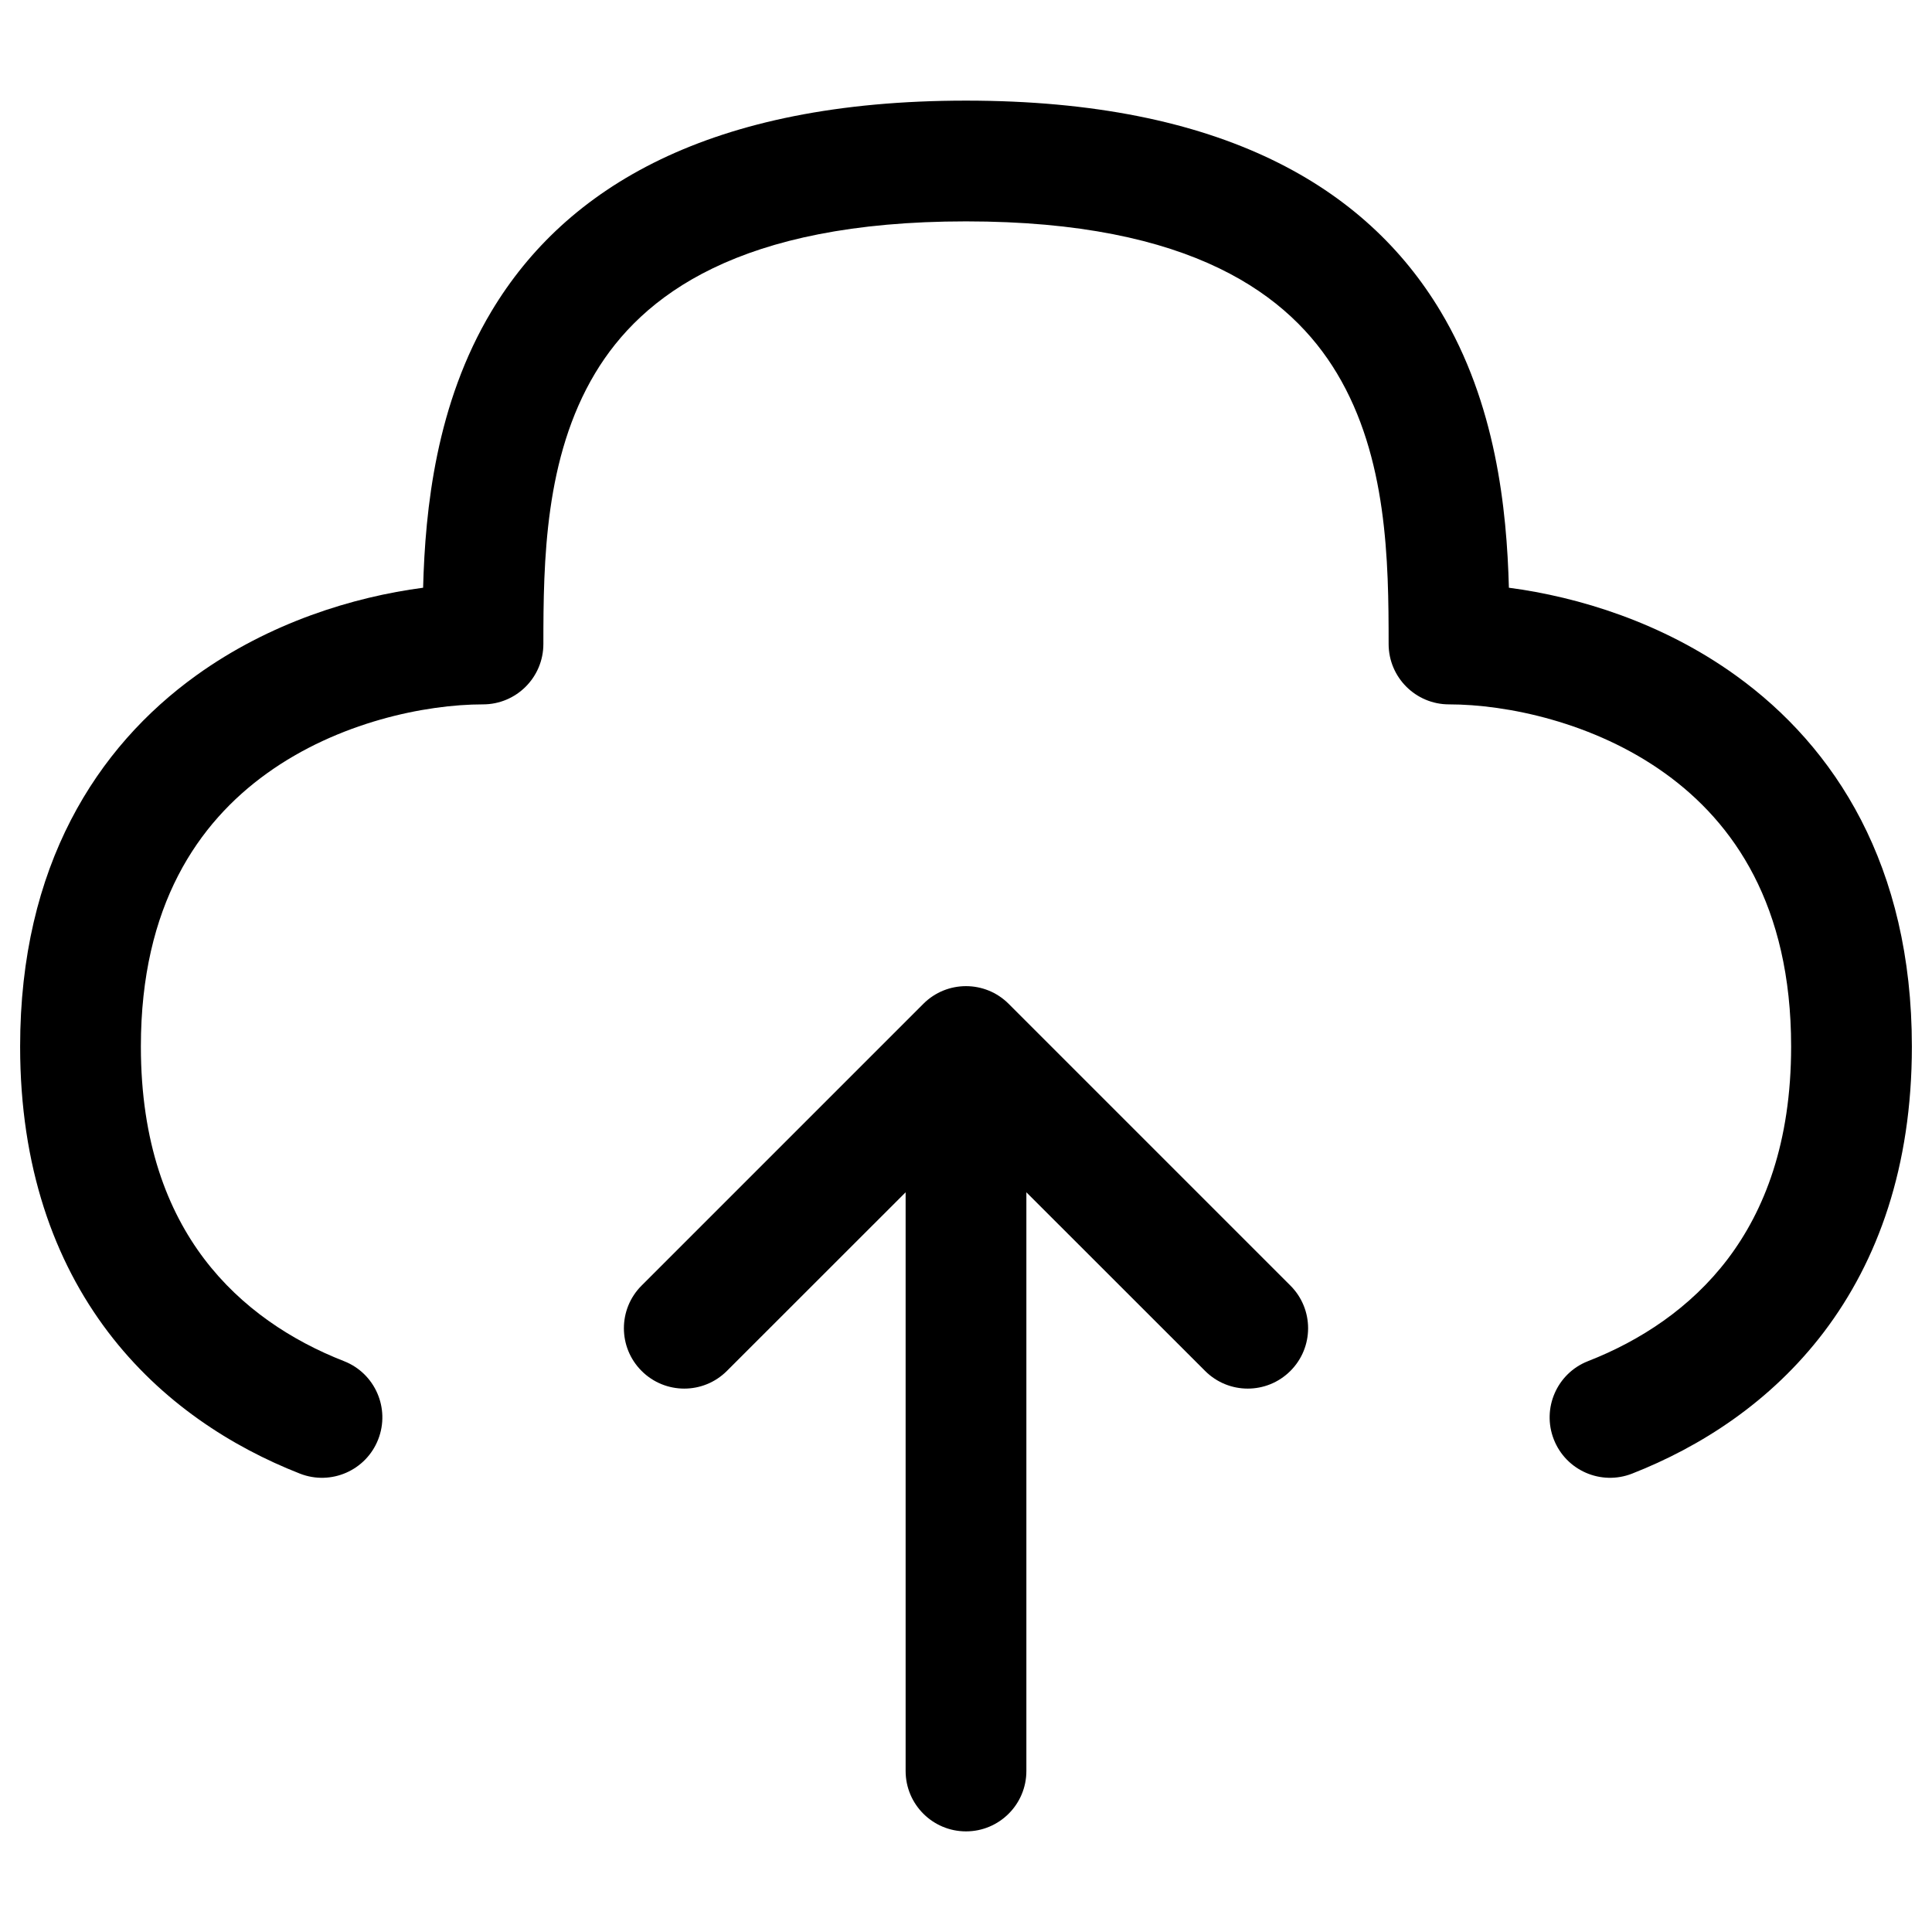 <svg width="24" height="24" viewBox="0 0 24 24" fill="none" xmlns="http://www.w3.org/2000/svg">
<path fill-rule="evenodd" clip-rule="evenodd" d="M6.107 3.864C7.029 2.327 8.817 1.25 12 1.25C15.183 1.25 16.971 2.327 17.893 3.864C18.583 5.013 18.718 6.322 18.744 7.301C19.609 7.415 20.649 7.733 21.563 8.391C22.798 9.28 23.75 10.756 23.75 13C23.75 14.493 23.328 15.662 22.658 16.546C21.993 17.422 21.118 17.975 20.274 18.306C19.888 18.457 19.453 18.267 19.302 17.881C19.151 17.495 19.341 17.06 19.726 16.909C20.376 16.655 21.001 16.248 21.463 15.639C21.918 15.038 22.25 14.195 22.25 13C22.25 11.244 21.535 10.22 20.687 9.609C19.8 8.97 18.713 8.75 18 8.75C17.586 8.75 17.25 8.414 17.25 8C17.25 6.972 17.235 5.682 16.607 4.636C16.029 3.673 14.817 2.75 12 2.75C9.183 2.75 7.971 3.673 7.393 4.636C6.766 5.682 6.75 6.972 6.75 8C6.75 8.414 6.414 8.75 6 8.75C5.287 8.75 4.2 8.97 3.313 9.609C2.465 10.22 1.75 11.244 1.75 13C1.75 14.195 2.082 15.038 2.537 15.639C2.999 16.248 3.624 16.655 4.274 16.909C4.659 17.06 4.849 17.495 4.698 17.881C4.547 18.267 4.112 18.457 3.726 18.306C2.882 17.975 2.007 17.422 1.342 16.546C0.672 15.662 0.25 14.493 0.25 13C0.25 10.756 1.202 9.28 2.437 8.391C3.351 7.733 4.391 7.415 5.256 7.301C5.282 6.322 5.417 5.013 6.107 3.864ZM7.97 15.97L11.47 12.47C11.763 12.177 12.237 12.177 12.53 12.47L16.03 15.97C16.323 16.263 16.323 16.737 16.03 17.03C15.737 17.323 15.263 17.323 14.97 17.03L12.75 14.811V22C12.75 22.414 12.414 22.75 12 22.75C11.586 22.75 11.25 22.414 11.25 22V14.811L9.03 17.03C8.737 17.323 8.263 17.323 7.97 17.03C7.677 16.737 7.677 16.263 7.97 15.97Z" fill="#000"/>
</svg>
